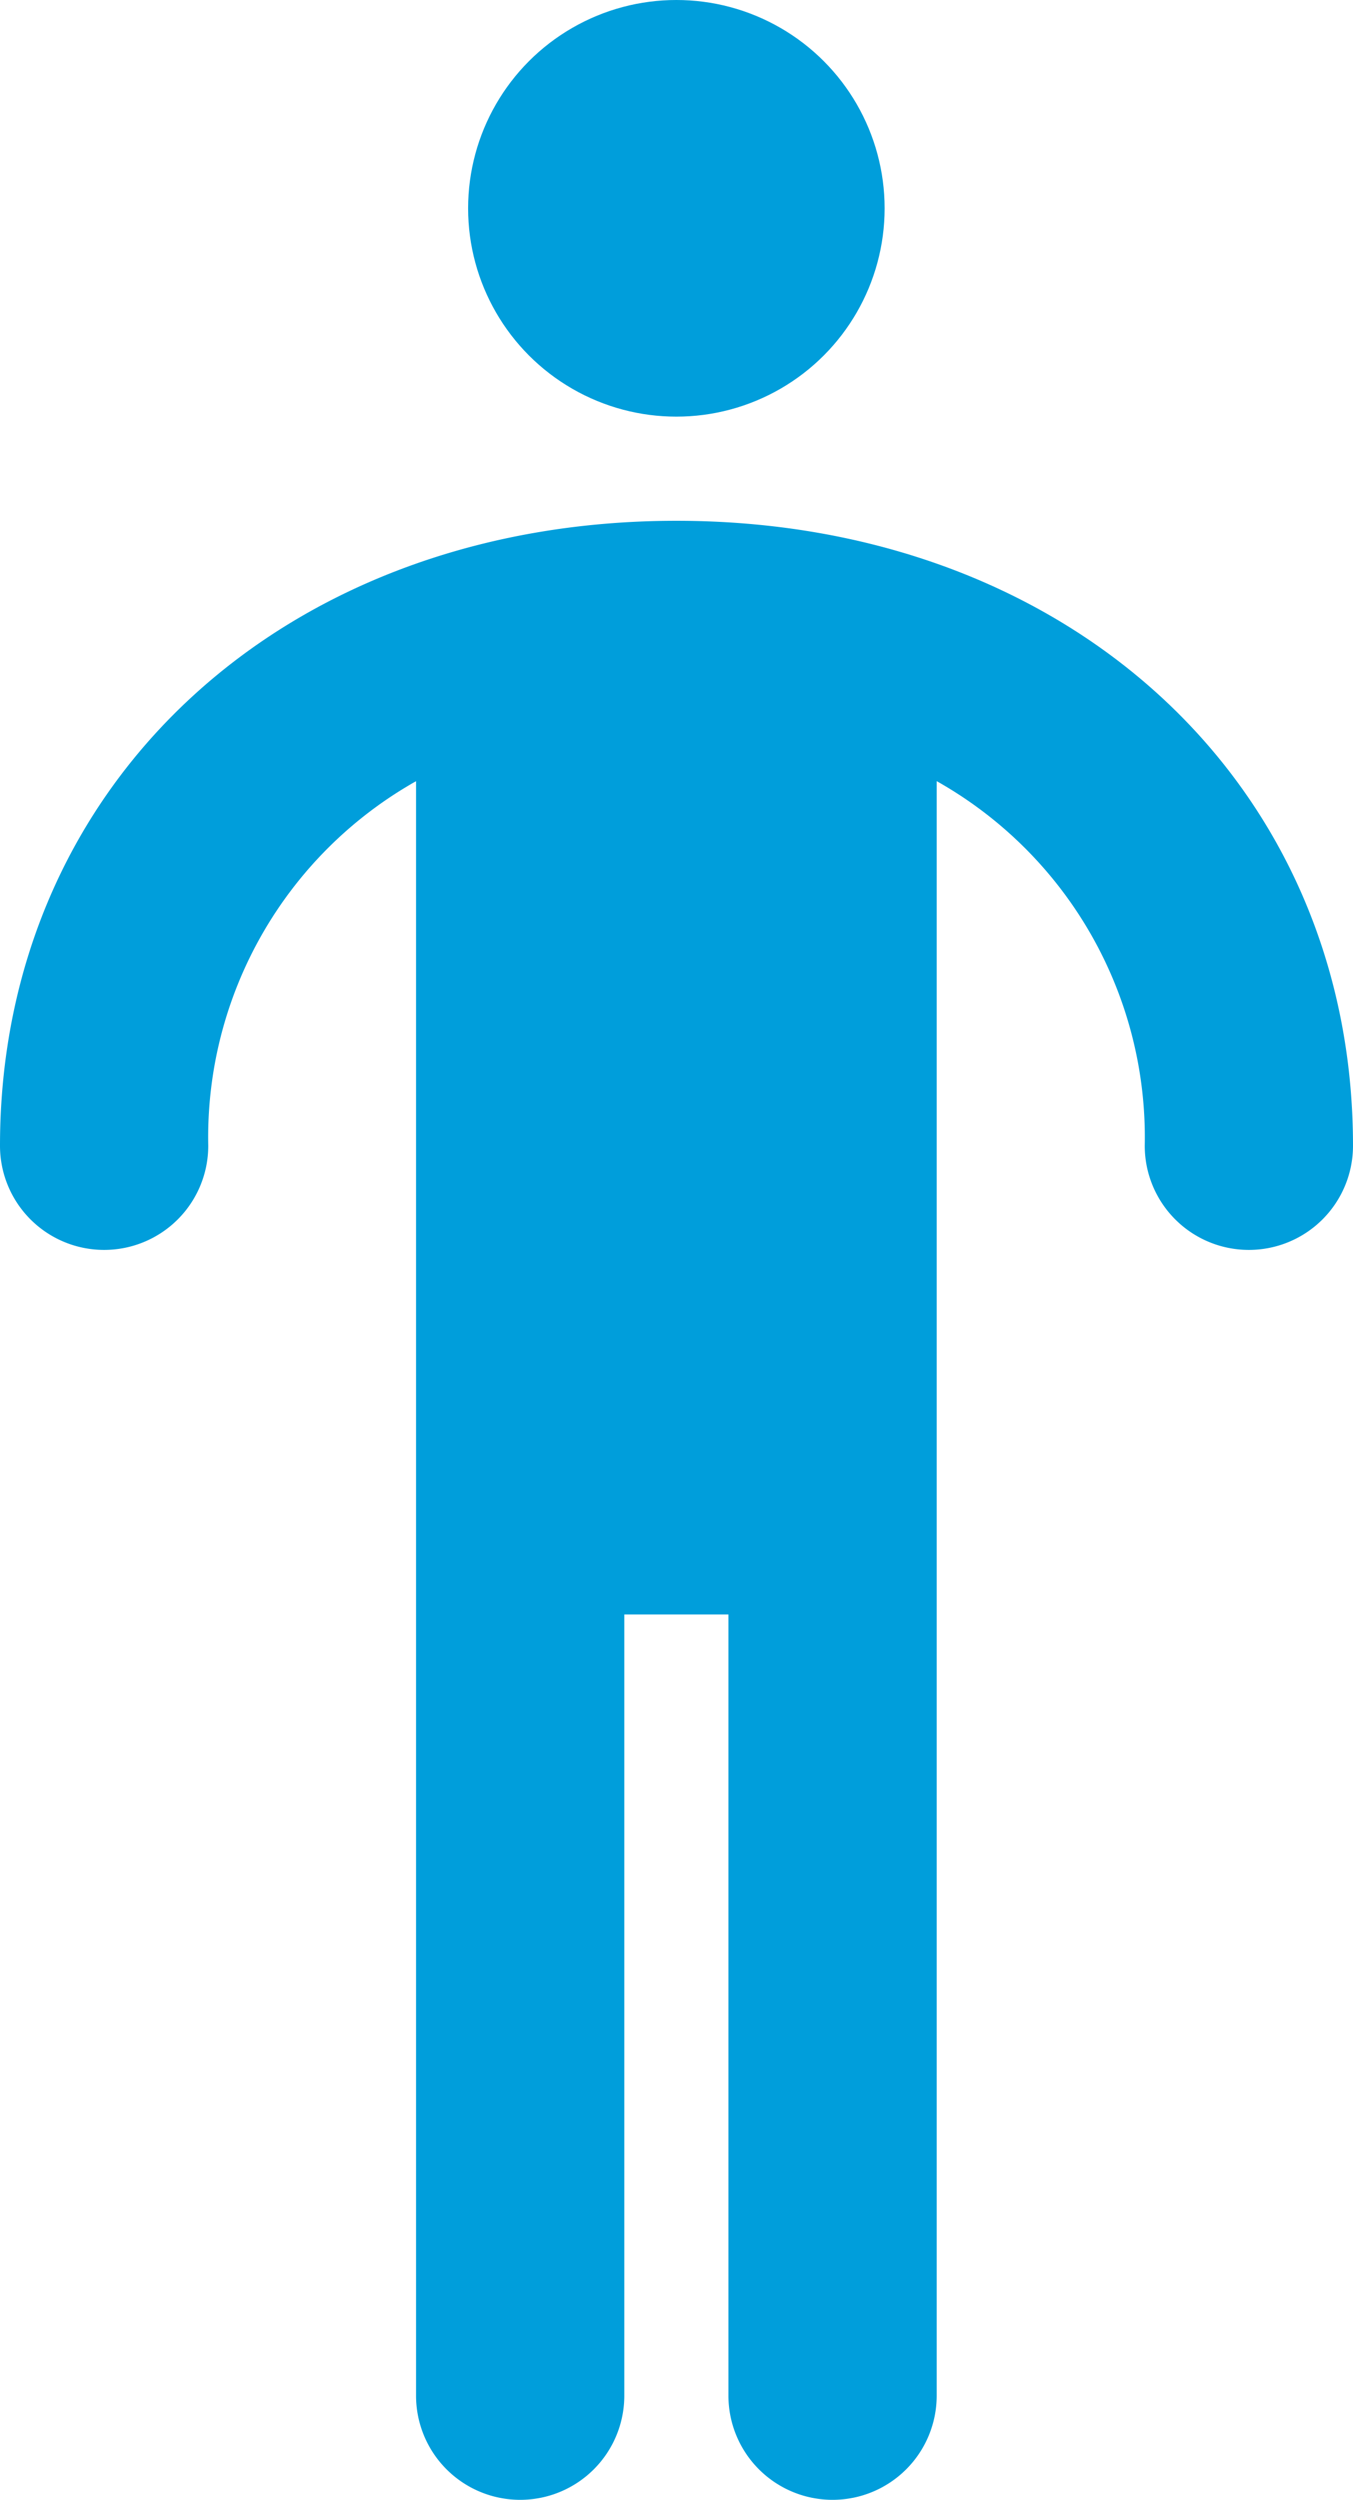 <?xml version="1.0" encoding="UTF-8"?>
<svg xmlns="http://www.w3.org/2000/svg" viewBox="0 0 25.987 48"><g fill="#418fde" data-name="Layer 2"><path d="M12.991 10C5.464 10 0 15.047 0 22a2 2 0 0 0 4 0 7.848 7.848 0 0 1 3.991-7v31a2 2 0 0 0 4 0V31h2v15a2 2 0 1 0 4 0V14.999A7.847 7.847 0 0 1 21.987 22a2 2 0 0 0 4 0c0-6.953-5.466-12-12.996-12z" style="fill: #009edb;"/><circle cx="12.991" cy="4" r="4" style="fill: #009edb;"/></g></svg>
